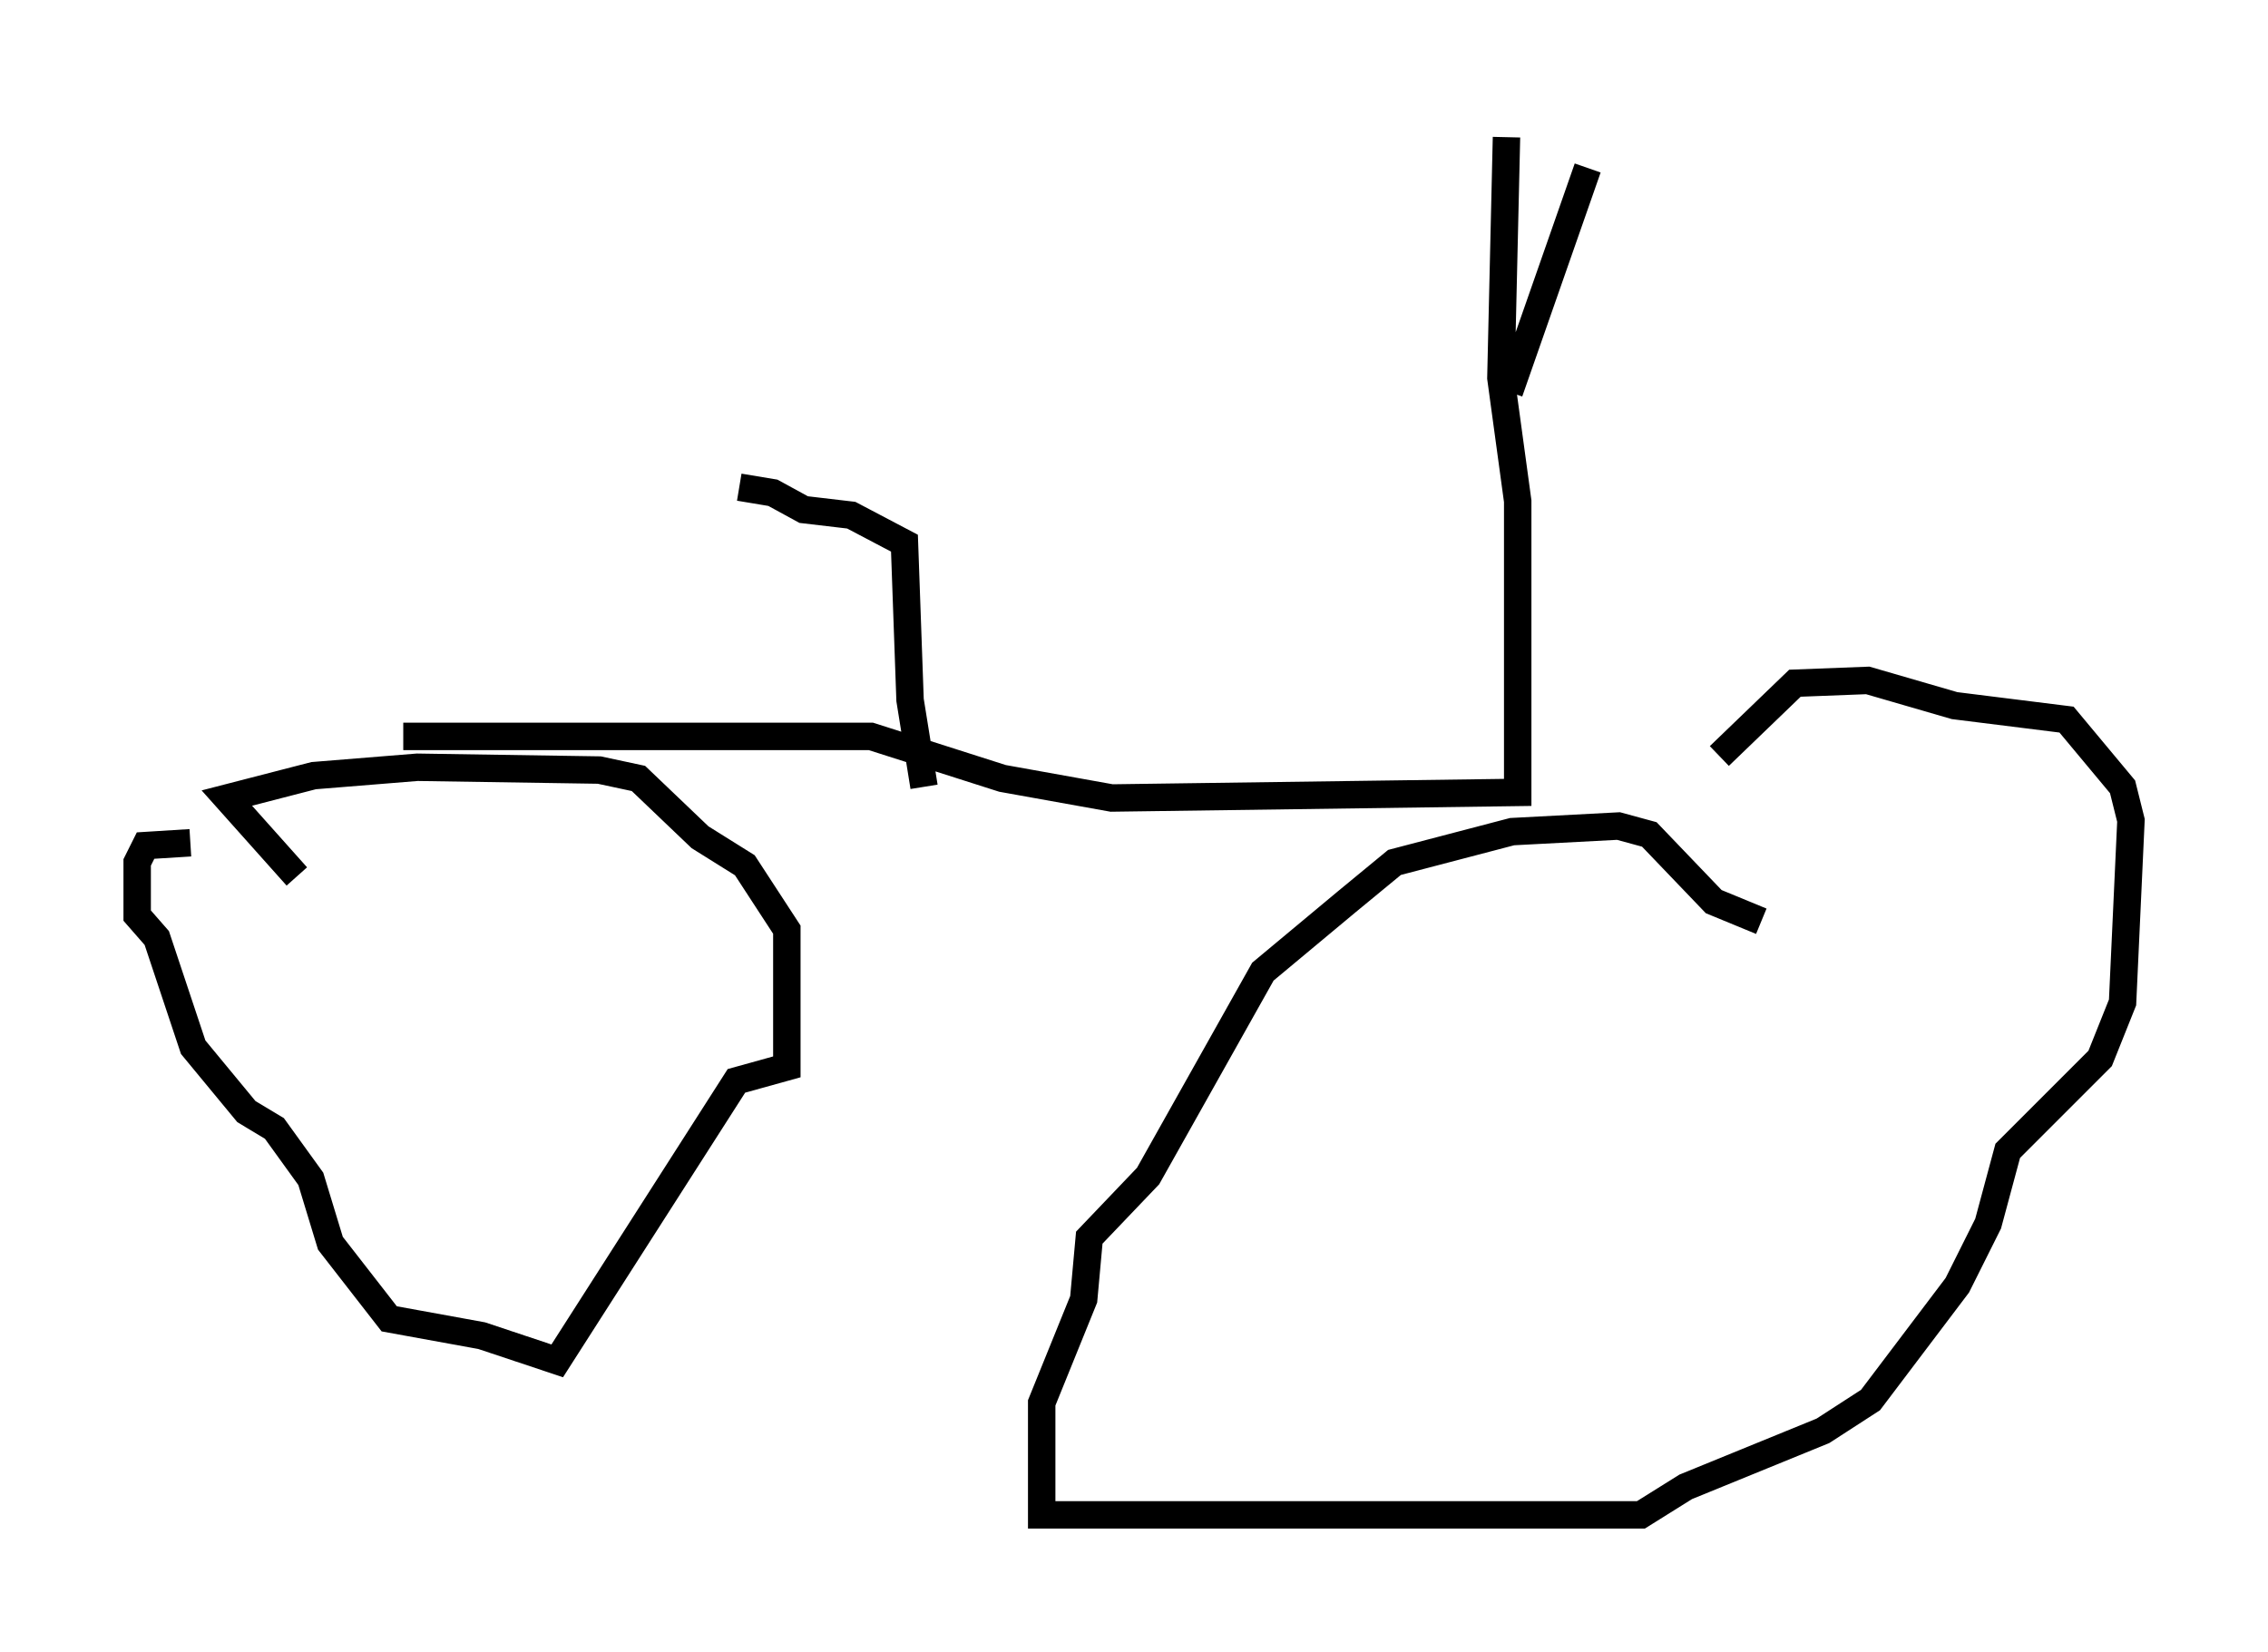 <?xml version="1.0" encoding="utf-8" ?>
<svg baseProfile="full" height="60.226" version="1.1" width="82.684" xmlns="http://www.w3.org/2000/svg" xmlns:ev="http://www.w3.org/2001/xml-events" xmlns:xlink="http://www.w3.org/1999/xlink"><defs /><rect fill="white" height="60.226" width="82.684" x="0" y="0" /><path d="M9.39, 31.338 m-2.45, -0.613 l-1.633, 0.102 -0.306, 0.613 l0.0, 1.94 0.715, 0.817 l1.327, 3.981 1.94, 2.348 l1.021, 0.613 1.327, 1.838 l0.715, 2.348 2.144, 2.756 l3.369, 0.613 2.756, 0.919 l6.533, -10.208 1.838, -0.51 l0.0, -5.002 -1.531, -2.348 l-1.633, -1.021 -2.246, -2.144 l-1.429, -0.306 -6.635, -0.102 l-3.777, 0.306 -3.165, 0.817 l2.552, 2.858 m53.39, 1.633 l-1.735, -0.715 -2.348, -2.45 l-1.123, -0.306 -3.879, 0.204 l-4.288, 1.123 -1.735, 1.429 l-3.063, 2.552 -4.185, 7.452 l-2.144, 2.246 -0.204, 2.246 l-1.531, 3.777 0.0, 4.083 l21.846, 0.0 1.633, -1.021 l5.002, -2.042 1.735, -1.123 l3.165, -4.185 1.123, -2.246 l0.715, -2.654 3.369, -3.369 l0.817, -2.042 0.306, -6.635 l-0.306, -1.225 -2.042, -2.45 l-4.083, -0.51 -3.165, -0.919 l-2.654, 0.102 -2.756, 2.654 m-47.98, -0.715 l17.048, 0.0 4.798, 1.531 l3.981, 0.715 14.802, -0.204 l0.0, -10.617 -0.613, -4.492 l0.204, -8.779 m0.102, 9.29 l2.858, -8.167 m-24.194, 22.561 l-0.51, -3.165 -0.204, -5.717 l-1.94, -1.021 -1.735, -0.204 l-1.123, -0.613 -1.225, -0.204 " fill="none" stroke="black" stroke-width="1" /></svg>